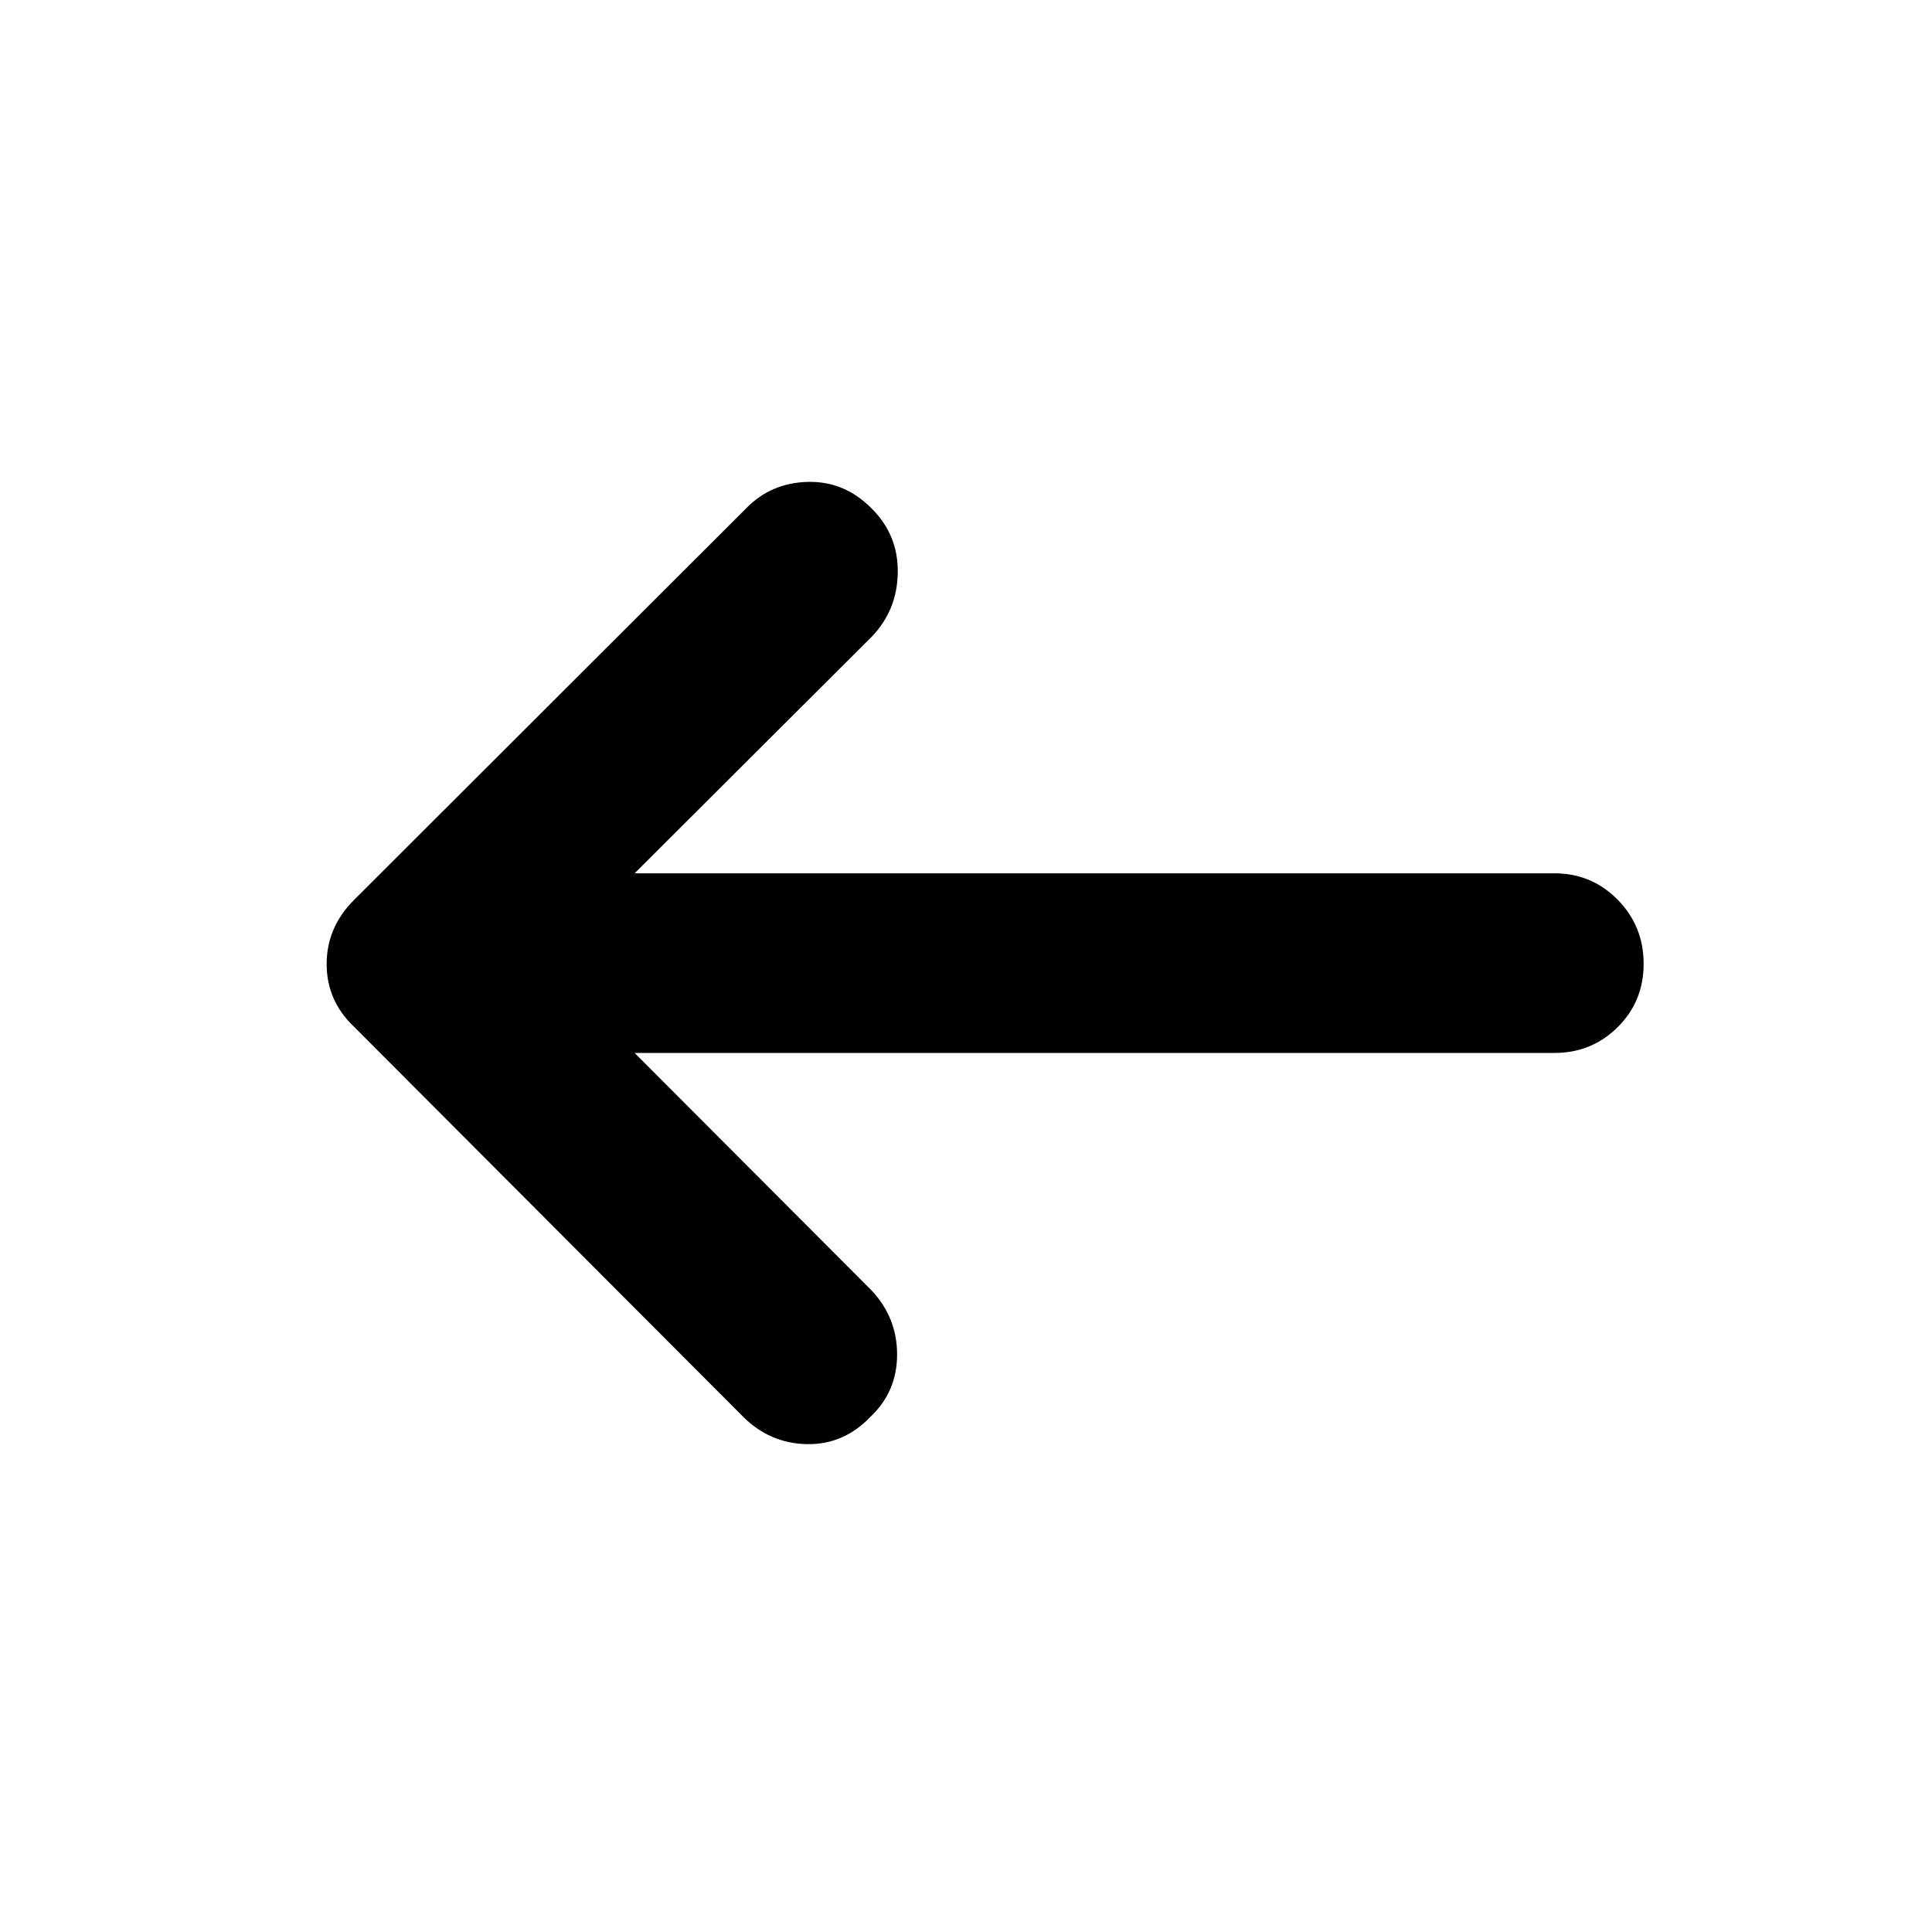 <svg xmlns="http://www.w3.org/2000/svg" height="40" viewBox="0 -960 960 960" width="40"><path d="m315.332-436.797 117.791 118.029q12.638 13.525 12.638 31.817t-12.971 30.69q-13.464 14.225-31.881 13.844-18.416-.38-31.72-13.684L175.855-449.863q-13.543-12.876-13.543-31.11t13.543-31.78l195-194.762q12.399-12.637 30.667-13.037 18.268-.4 31.78 13.398 13.125 13.197 12.792 31.823-.333 18.625-12.971 31.751L315.332-526.058h457.081q18.466 0 31.381 13.107 12.916 13.108 12.916 31.857 0 18.705-12.916 31.501-12.915 12.796-31.381 12.796H315.332Z"/></svg>